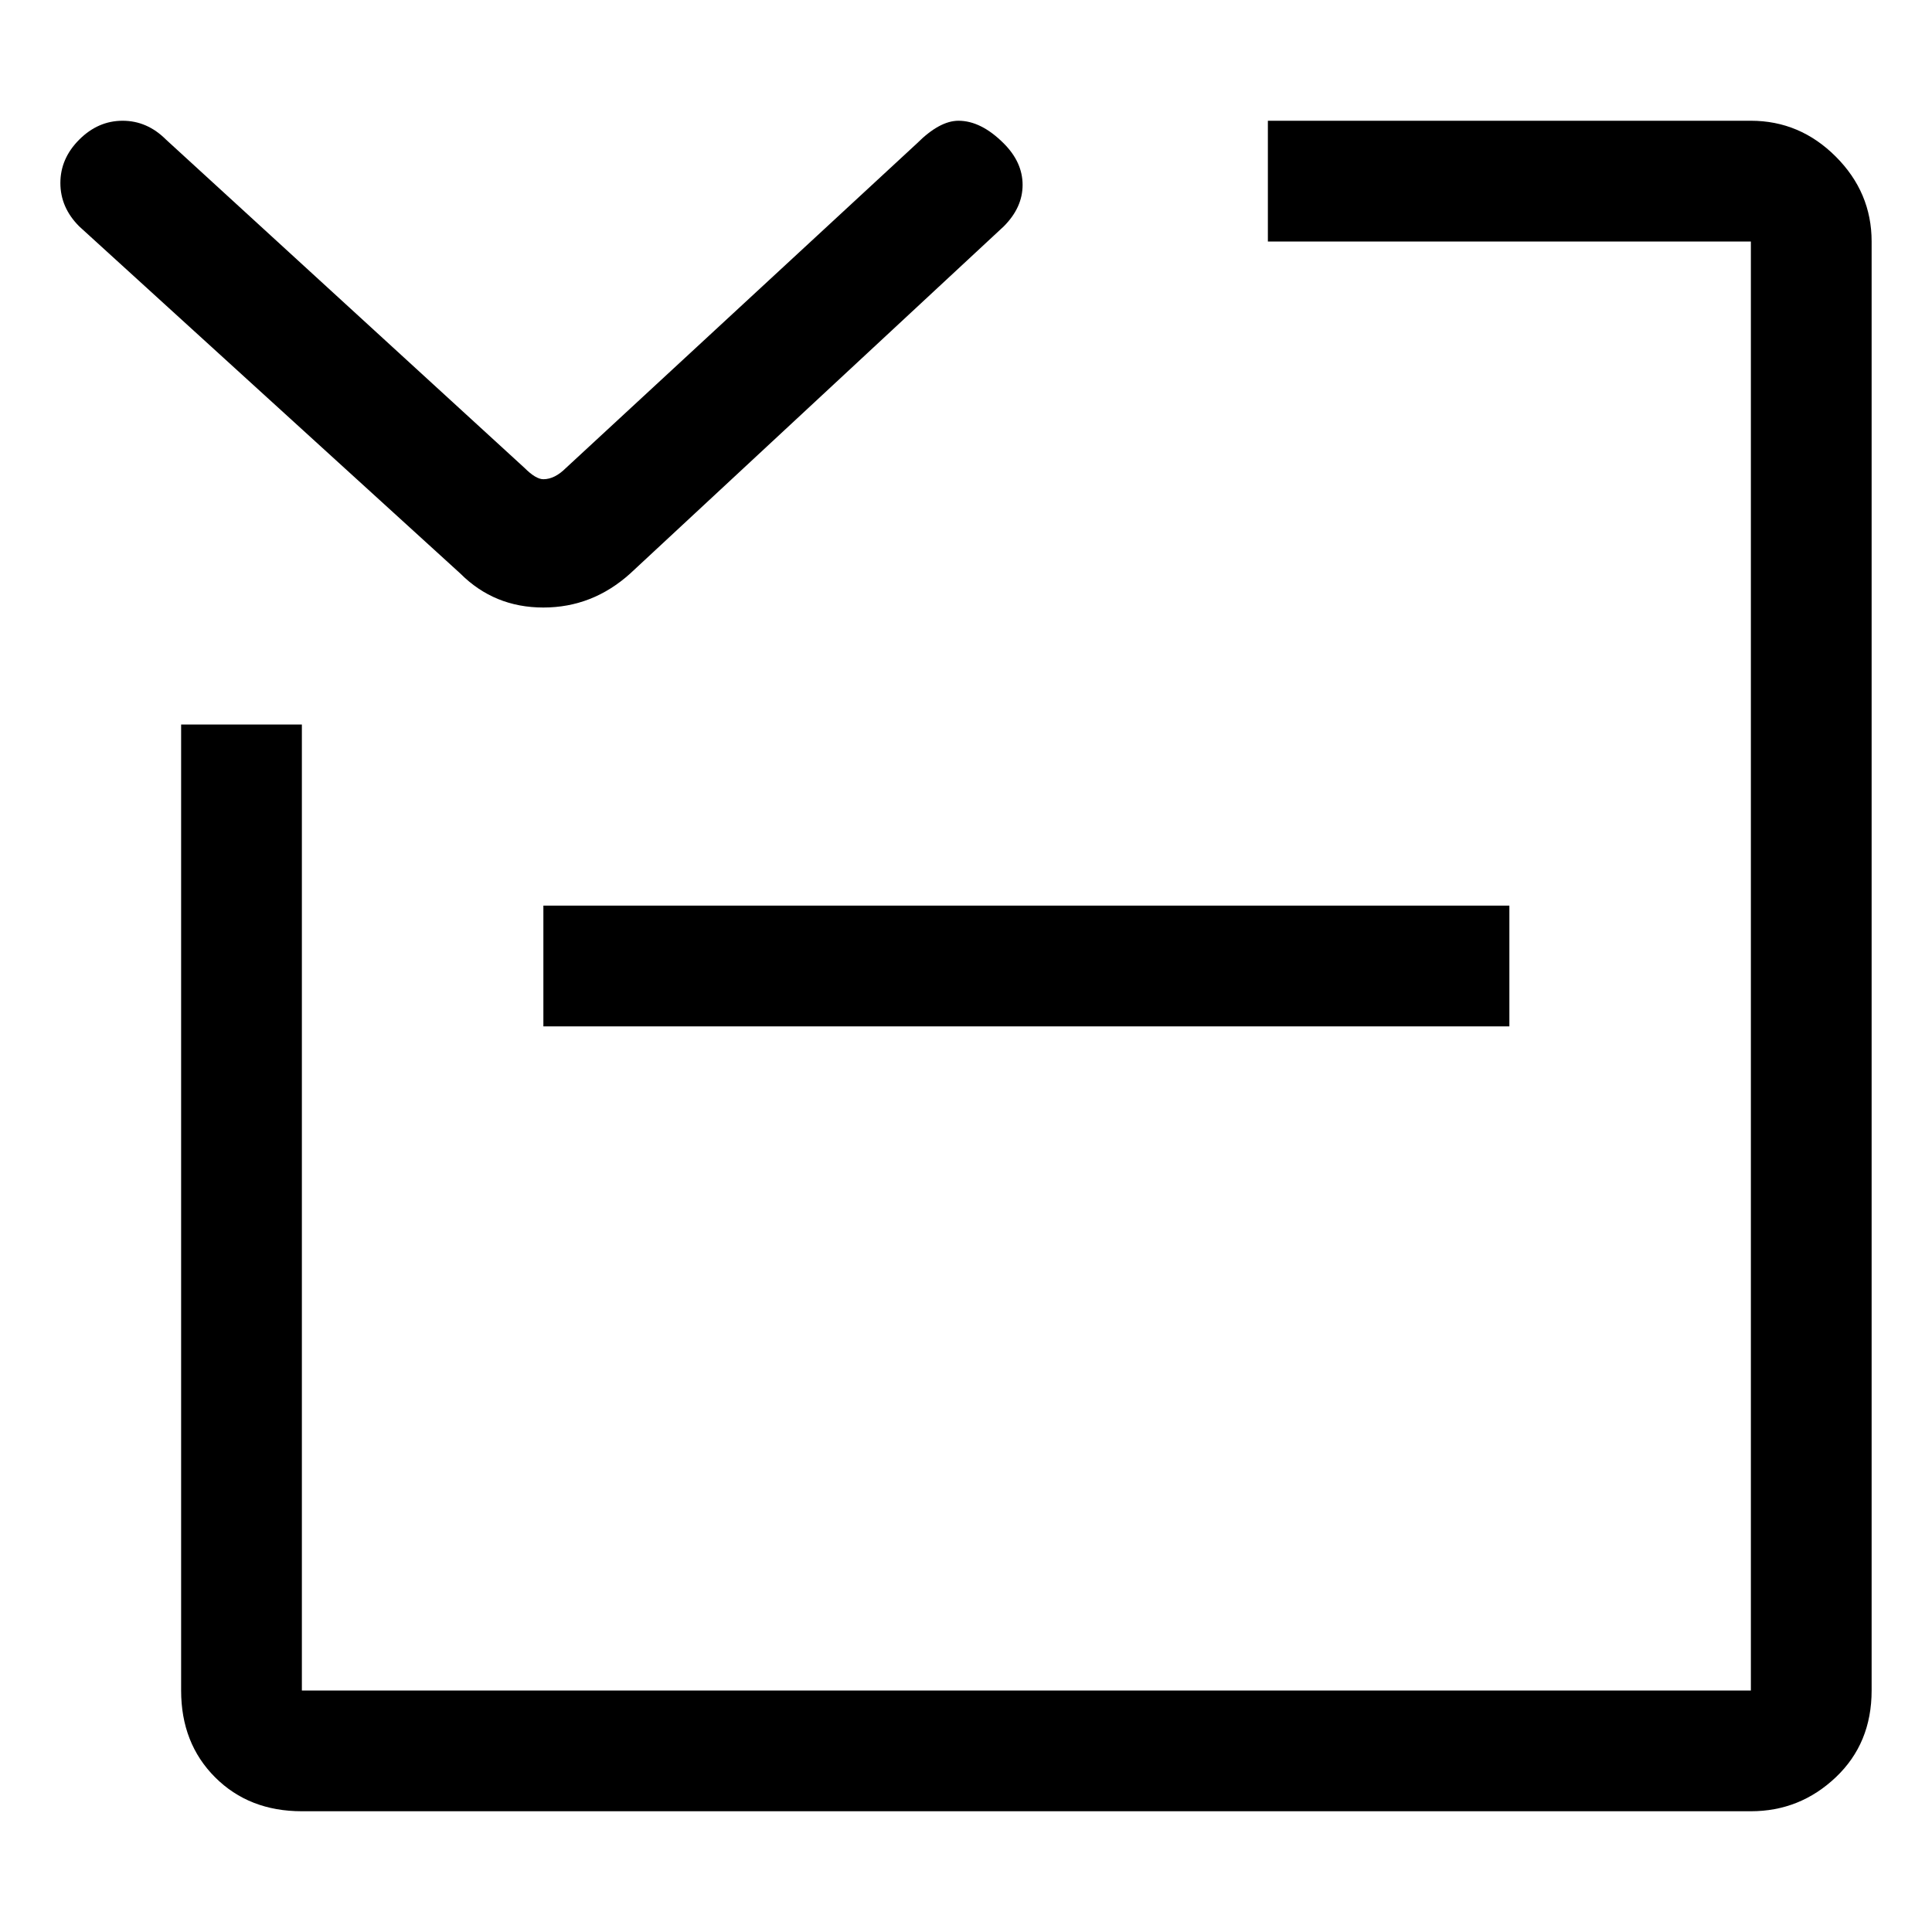 <svg xmlns="http://www.w3.org/2000/svg" viewBox="0 0 512 512">
	<path d="M150 124q-3 3-6 3-2 0-5-3L44 37q-5-5-11.5-5T21 37t-5 11.5T21 60l101 92q9 9 22 9t23-9l99-92q5-5 5-11t-5-11q-6-6-12-6-5 0-11 6zm314-92q13 0 22.5 9.5T496 64v384q0 14-9.5 23t-22.5 9H80q-14 0-23-9t-9-23V192h32v256h384V64H336V32h128zM144 240h256v32H144v-32z"/>
</svg>